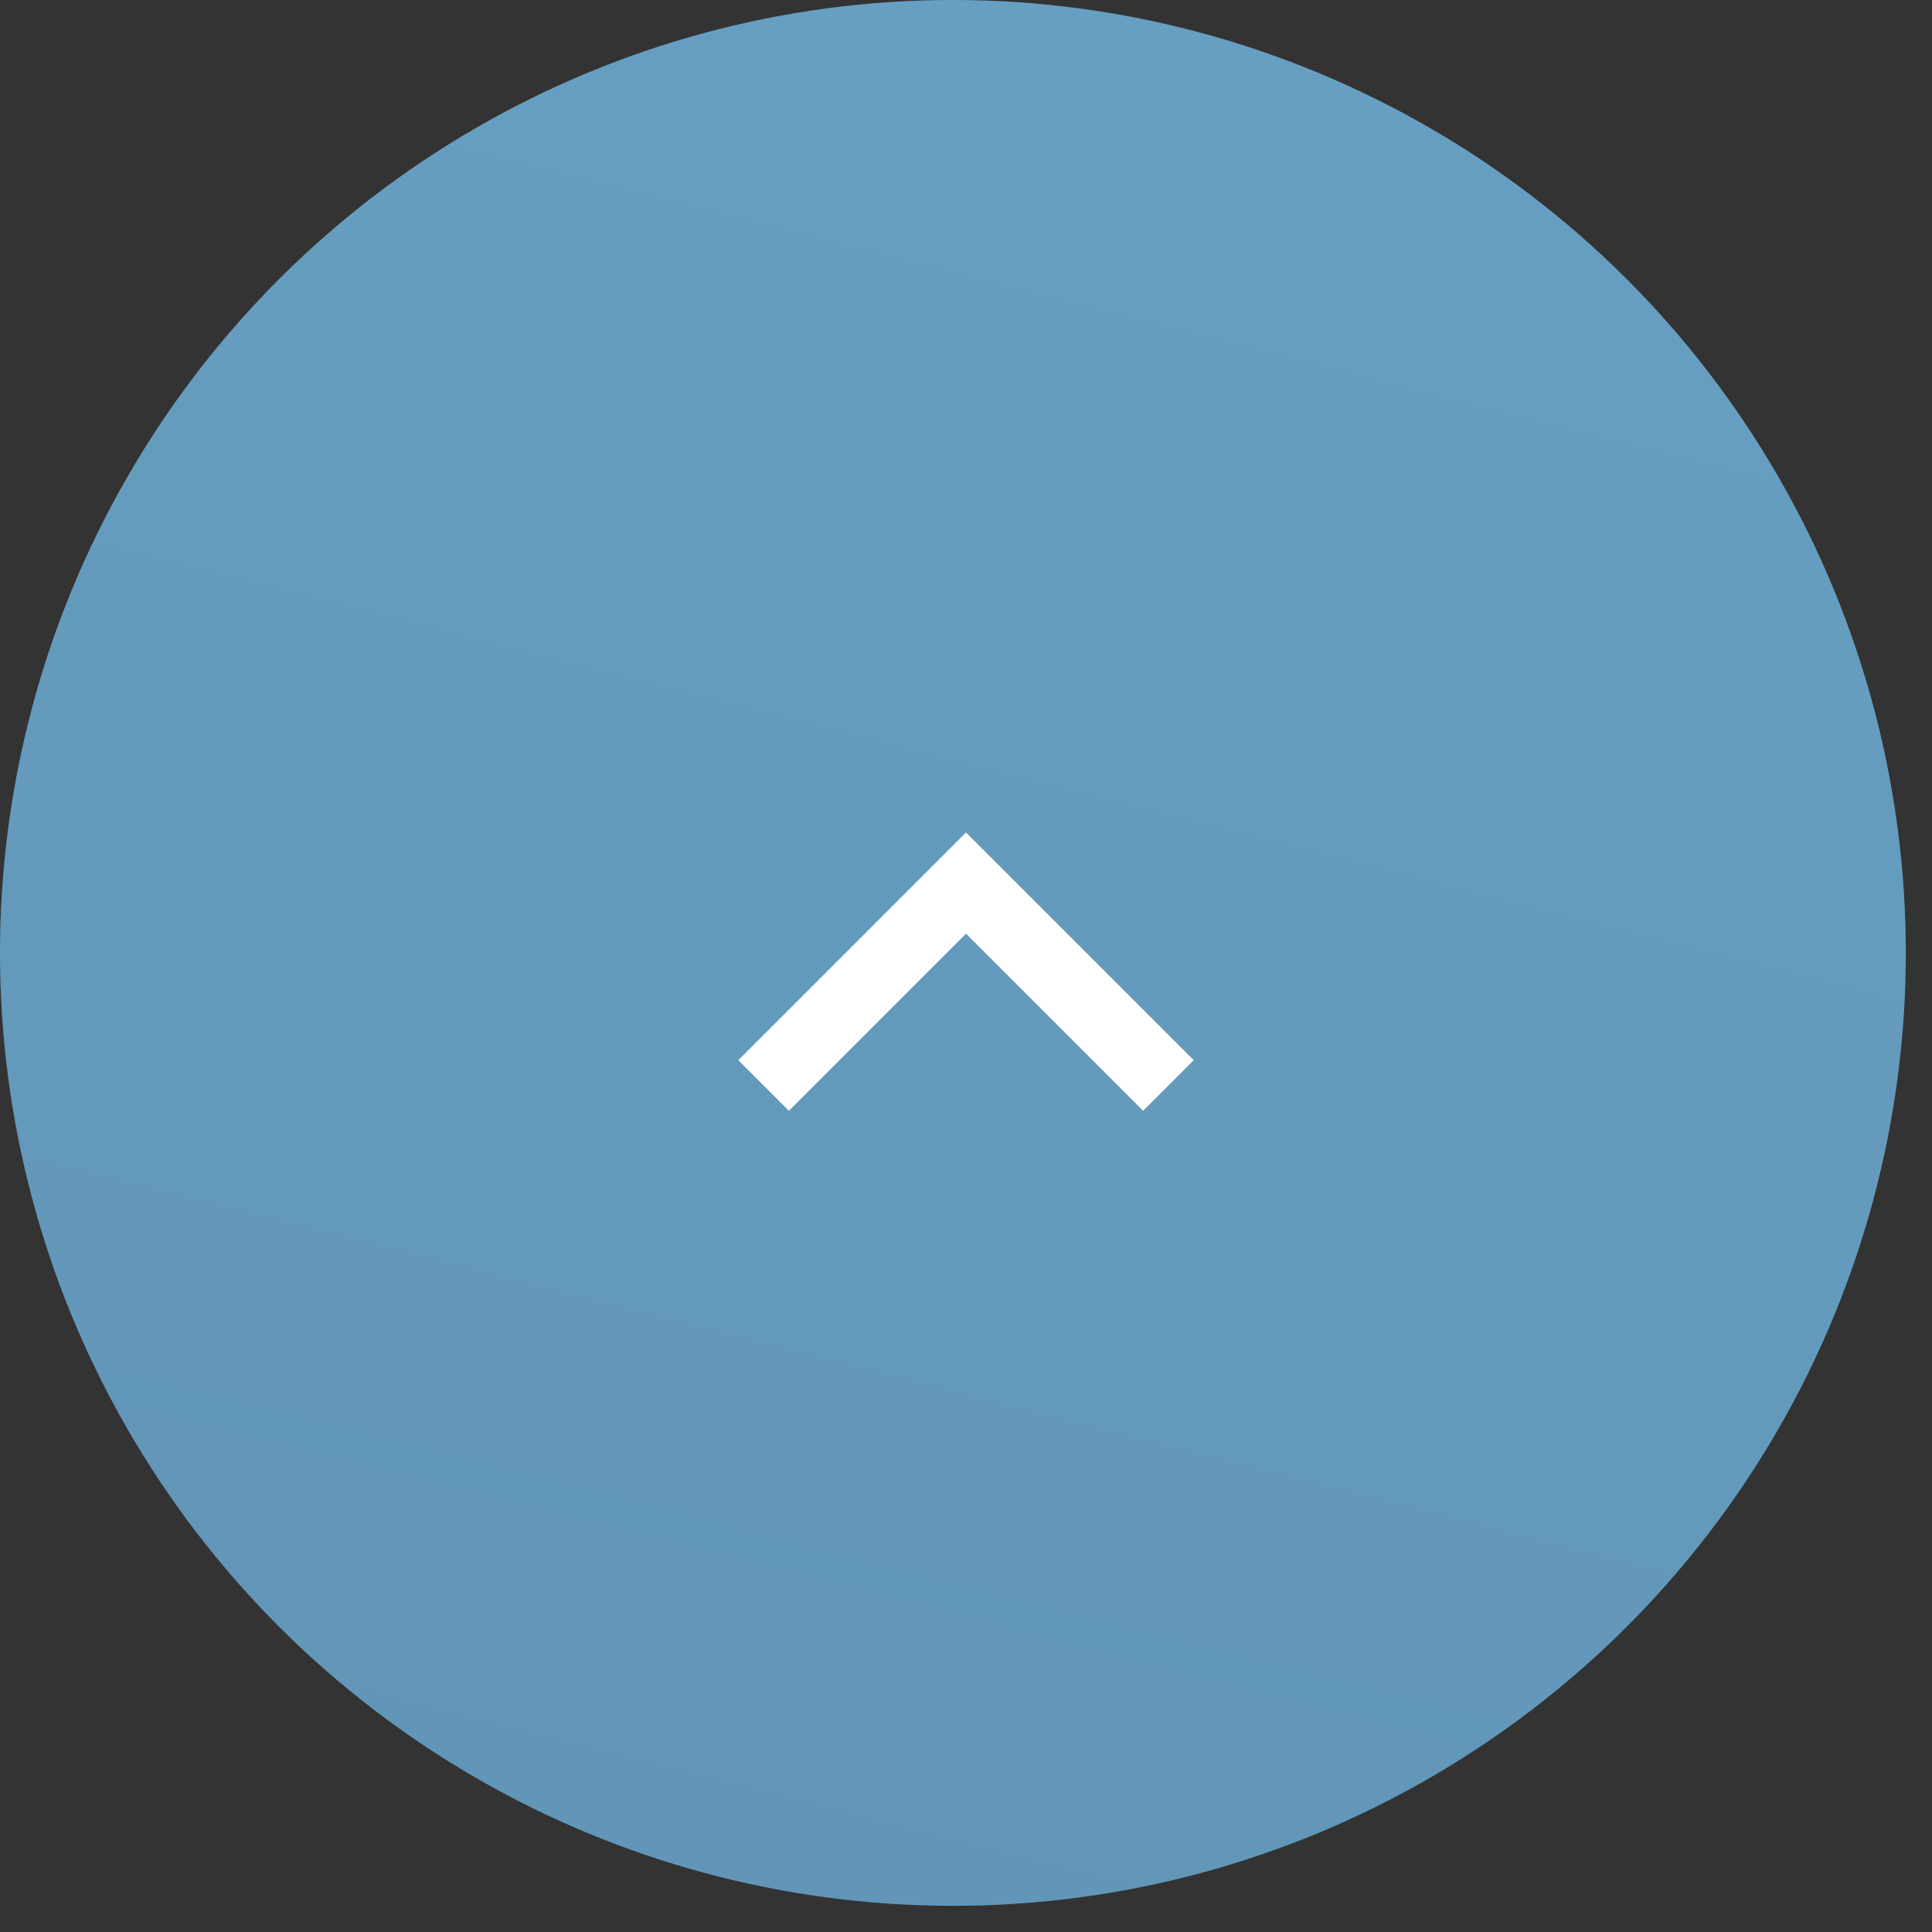 <svg width="54" height="54" viewBox="0 0 54 54" fill="none" xmlns="http://www.w3.org/2000/svg">
<rect x="0" y="0" width="54" height="54" fill="#333333" stroke="none"/>
<circle cx="26.634" cy="26.634" r="26.634" transform="rotate(-90 26.634 26.634)" fill="#6995BB"/>
<circle cx="26.634" cy="26.634" r="26.634" transform="rotate(-90 26.634 26.634)" fill="url(#paint0_linear_347_23)" fill-opacity="0.2"/>
<g clip-path="url(#clip0_347_23)">
<path d="M27 26.096L22.05 31.046L20.636 29.632L27 23.268L33.364 29.632L31.95 31.046L27 26.096Z" fill="white"/>
</g>
<defs>
<linearGradient id="paint0_linear_347_23" x1="-1.64603e-06" y1="2.324" x2="62.127" y2="18.11" gradientUnits="userSpaceOnUse">
<stop stop-color="#4397A4"/>
<stop offset="1" stop-color="#5BCCDE"/>
</linearGradient>
<clipPath id="clip0_347_23">
<rect width="24" height="24" fill="white" transform="translate(15 39.268) rotate(-90)"/>
</clipPath>
</defs>
</svg>
